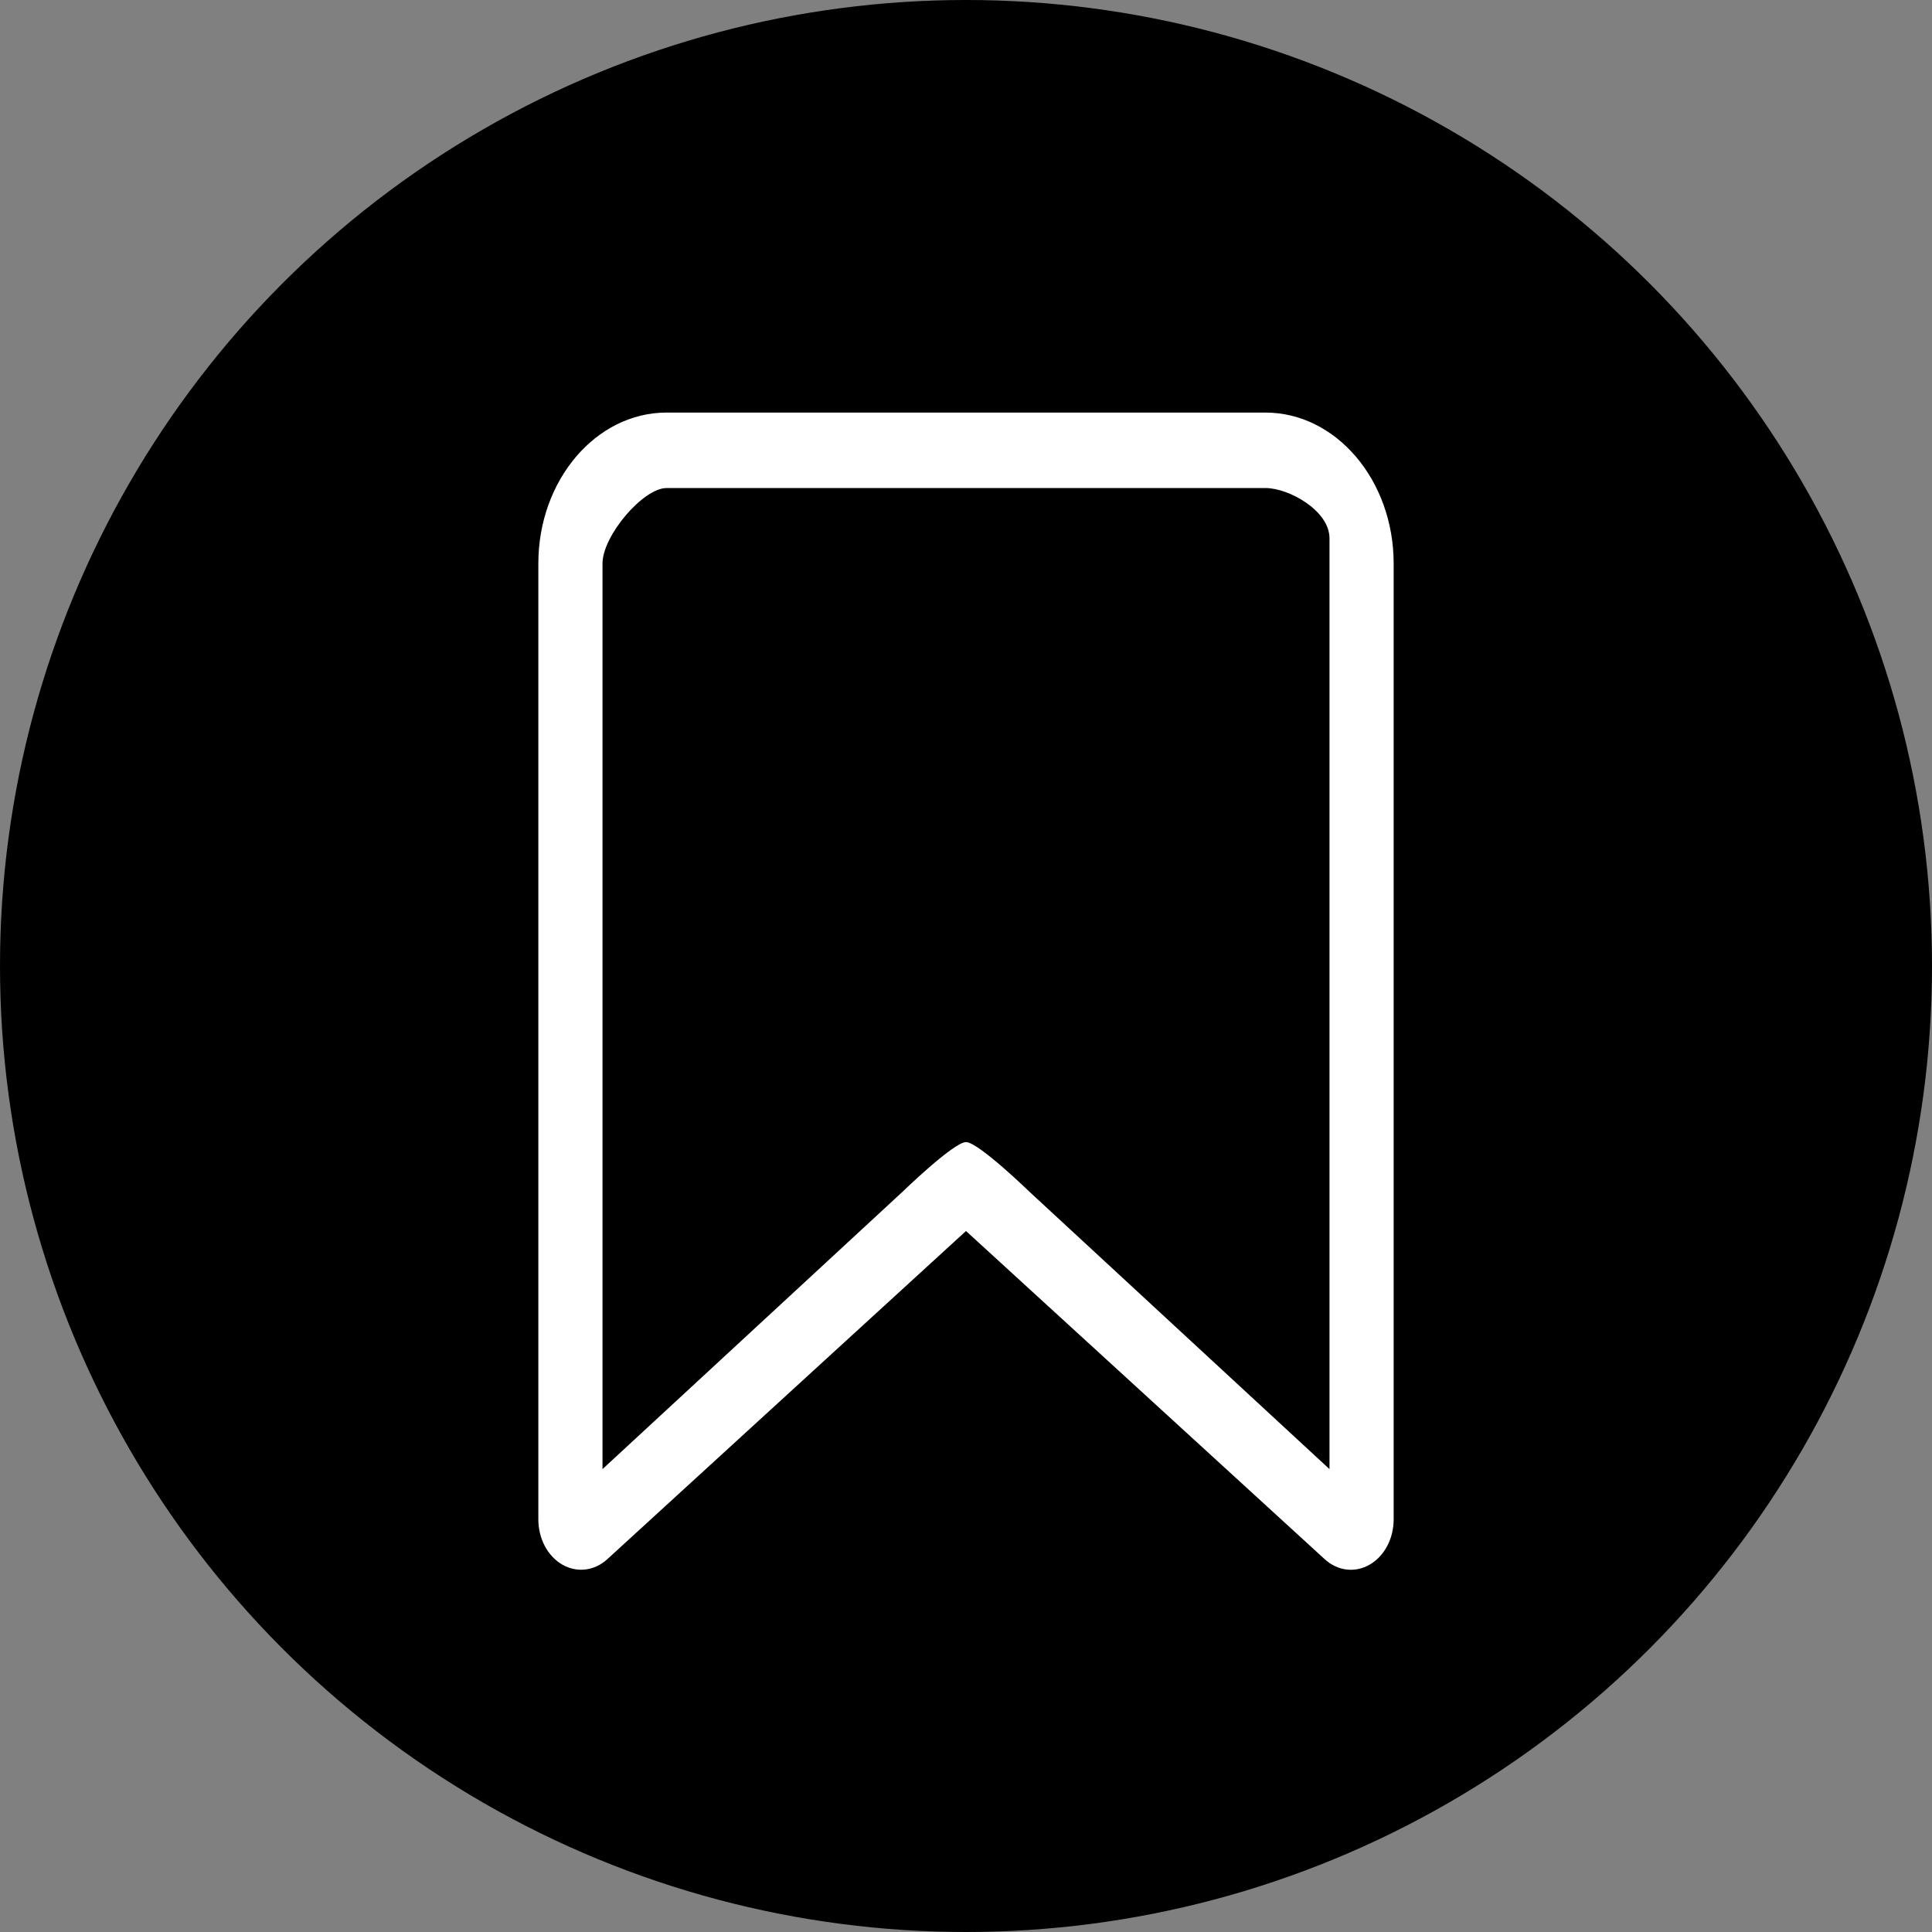 <svg width="48" height="48" viewBox="0 0 48 48" fill="none" xmlns="http://www.w3.org/2000/svg">
<rect x="0" y="0" width="48" height="48" fill="#808080" stroke="none"/>
<circle cx="24" cy="24" r="24" fill="black"/>
<path d="M31.438 10.25H16.562C14.805 10.25 13.375 11.932 13.375 14V37.75C13.375 37.984 13.431 38.213 13.536 38.412C13.642 38.61 13.792 38.77 13.971 38.873C14.149 38.975 14.349 39.017 14.547 38.993C14.745 38.969 14.933 38.88 15.09 38.736L24 30.584L32.91 38.736C33.067 38.88 33.255 38.97 33.453 38.994C33.651 39.018 33.85 38.976 34.029 38.873C34.208 38.77 34.358 38.61 34.464 38.412C34.569 38.213 34.625 37.984 34.625 37.75V14C34.625 11.932 33.195 10.25 31.438 10.25ZM33.031 36.5L25.594 29.625C25.594 29.625 24.306 28.375 24 28.375C23.694 28.375 22.406 29.625 22.406 29.625L14.969 36.5V14C14.969 13.311 15.977 12.125 16.562 12.125H31.438C32.023 12.125 33.031 12.686 33.031 13.375V24.625V36.5Z" fill="white"/>
</svg>
